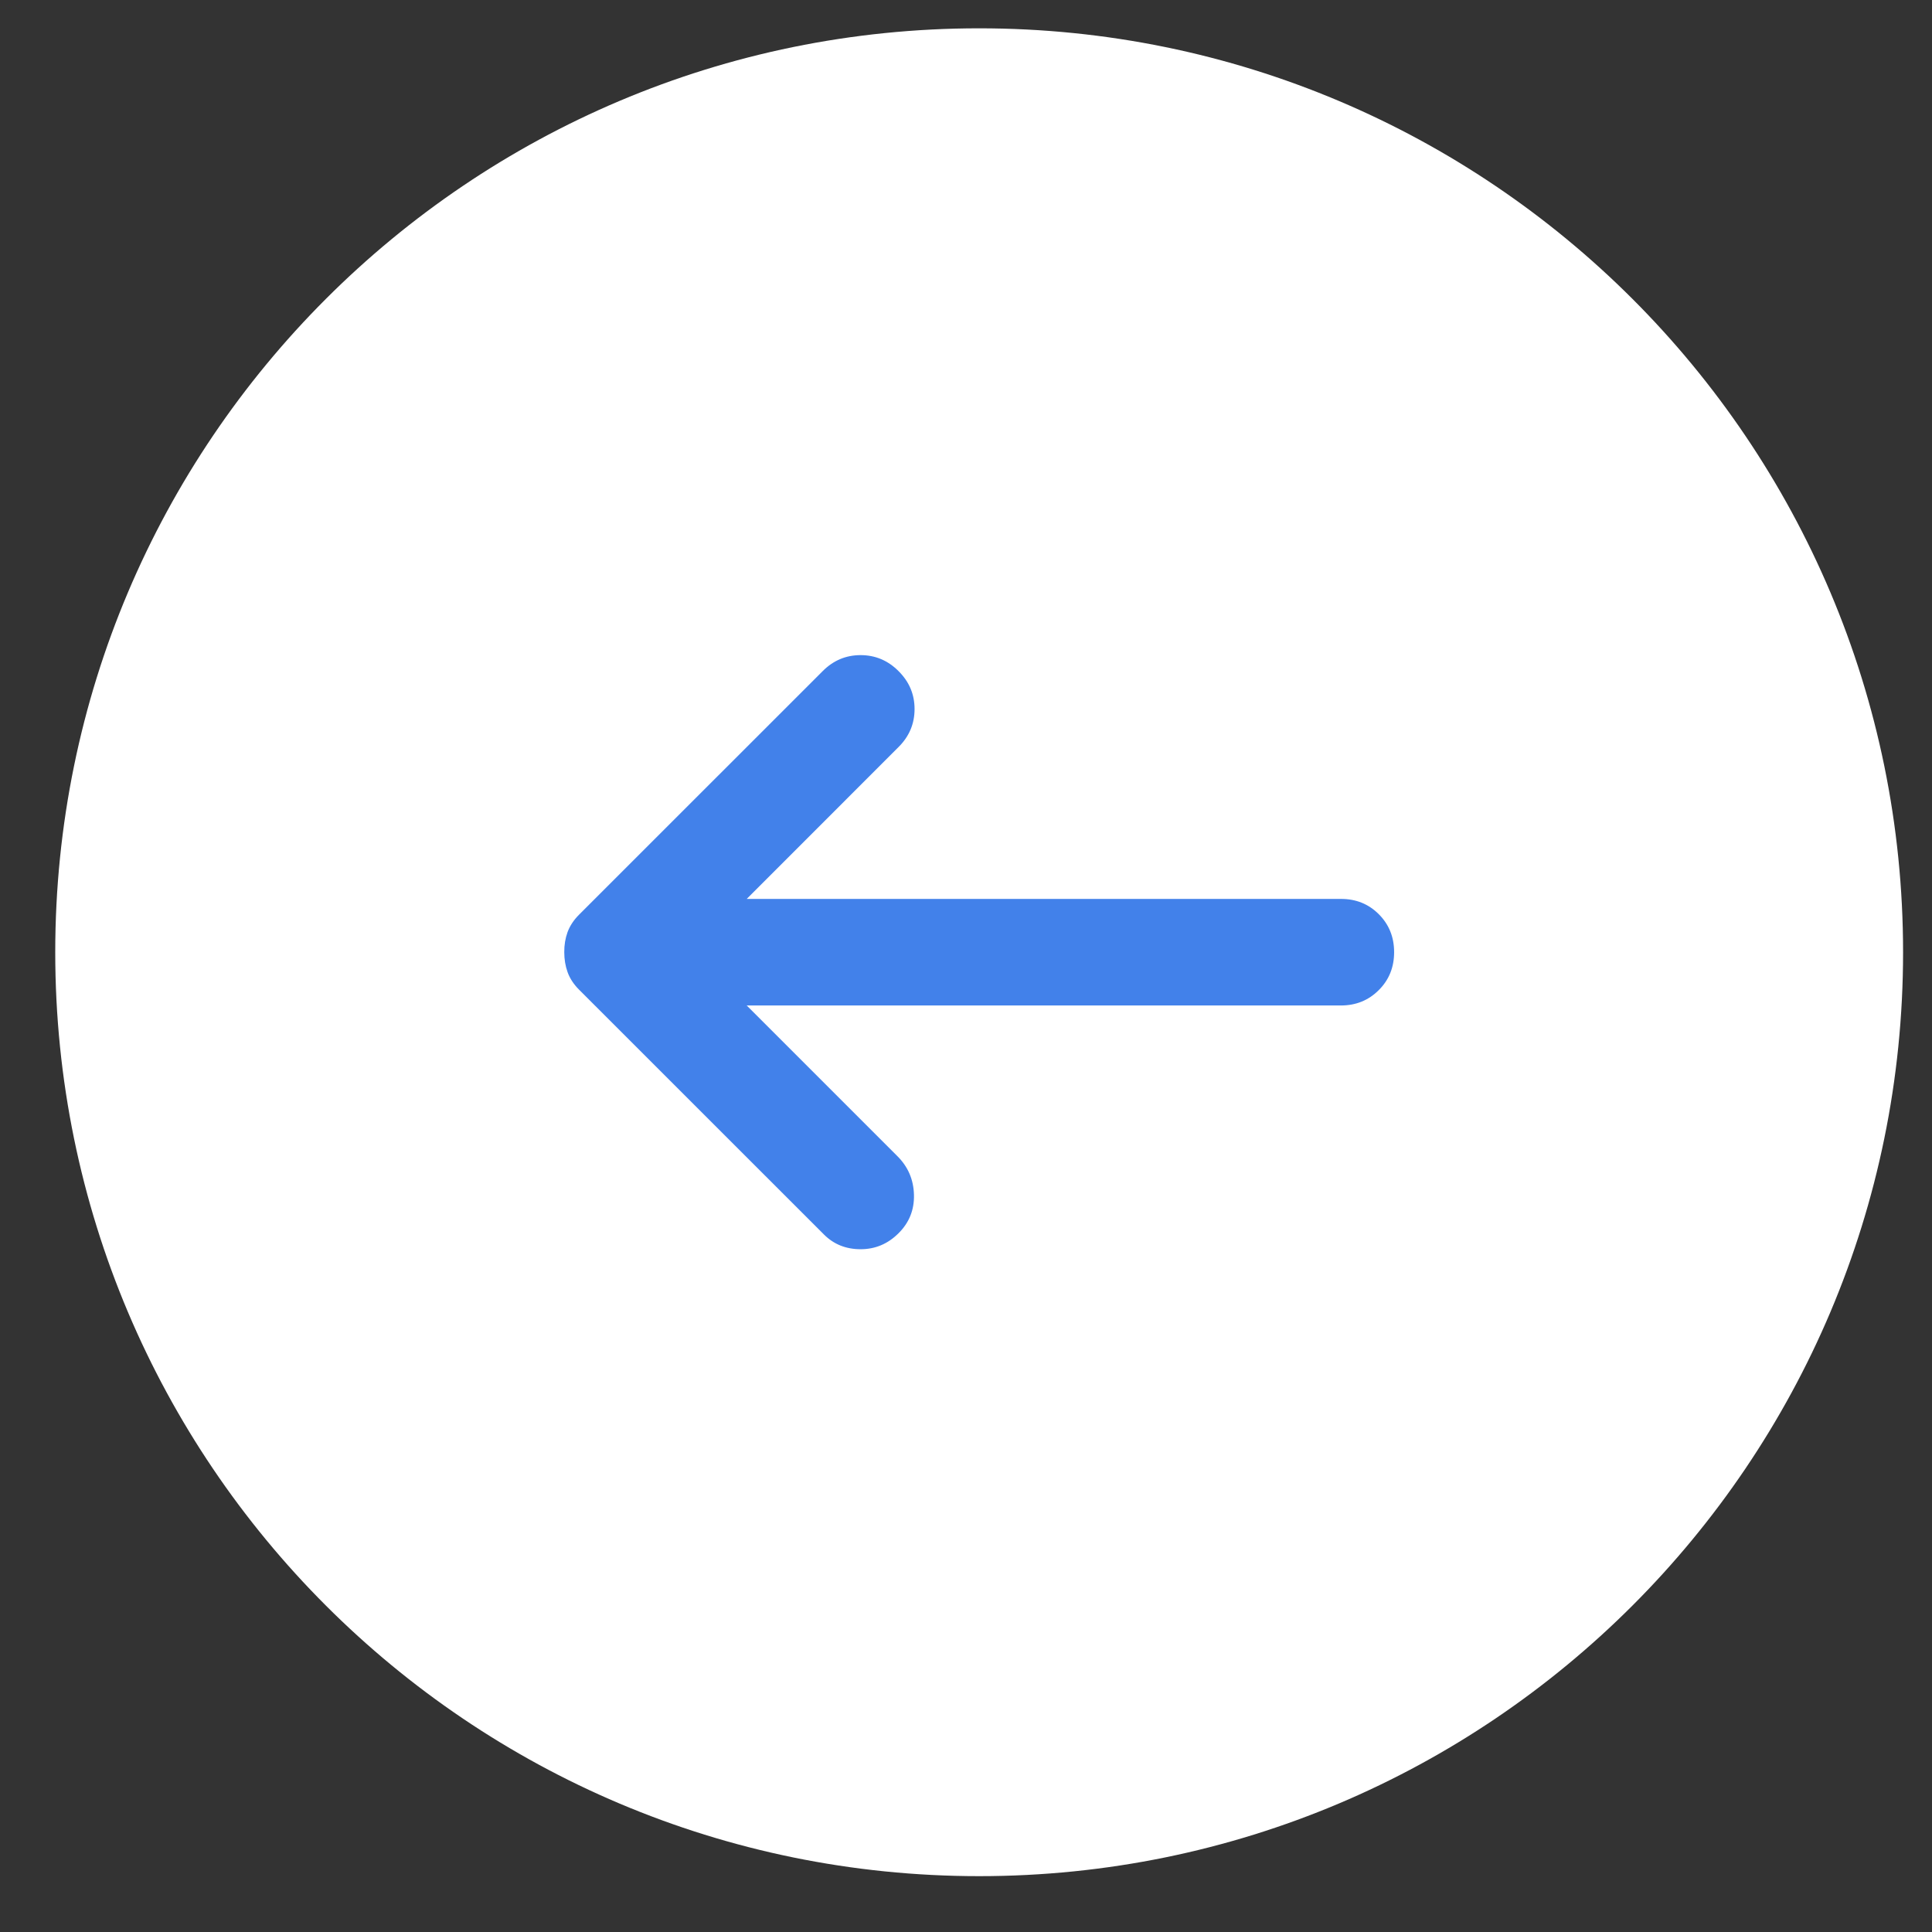 <svg width="32" height="32" viewBox="0 0 32 32" fill="none" xmlns="http://www.w3.org/2000/svg">
<rect x="0" y="0" width="32" height="32" fill="#333333" stroke="none"/>
<g clip-path="url(#clip0_7336_49621)">
<path d="M16.218 31.075C7.767 31.075 0.915 24.224 0.915 15.772C0.915 7.32 7.767 0.469 16.218 0.469C24.67 0.469 31.521 7.32 31.521 15.772C31.521 24.224 24.67 31.075 16.218 31.075Z" fill="white"/>
<path d="M14.883 20.426C15.06 20.25 15.145 20.037 15.138 19.787C15.131 19.536 15.039 19.323 14.861 19.147L12.368 16.654H22.208C22.458 16.654 22.668 16.569 22.837 16.399C23.007 16.23 23.091 16.02 23.091 15.771C23.091 15.521 23.006 15.311 22.837 15.142C22.667 14.972 22.458 14.888 22.208 14.889H12.368L14.883 12.373C15.06 12.197 15.148 11.987 15.148 11.744C15.148 11.501 15.06 11.292 14.883 11.116C14.707 10.939 14.497 10.851 14.254 10.851C14.011 10.851 13.802 10.939 13.626 11.116L9.588 15.153C9.5 15.242 9.438 15.337 9.4 15.44C9.363 15.543 9.345 15.653 9.346 15.771C9.346 15.889 9.364 15.999 9.401 16.102C9.438 16.205 9.501 16.301 9.588 16.389L13.648 20.448C13.81 20.61 14.012 20.691 14.254 20.691C14.497 20.691 14.706 20.603 14.883 20.426Z" fill="#4281EA"/>
</g>
<defs>
<clipPath id="clip0_7336_49621">
<rect width="32" height="32" fill="white" transform="matrix(-1 0 0 1 32 0)"/>
</clipPath>
</defs>
</svg>
